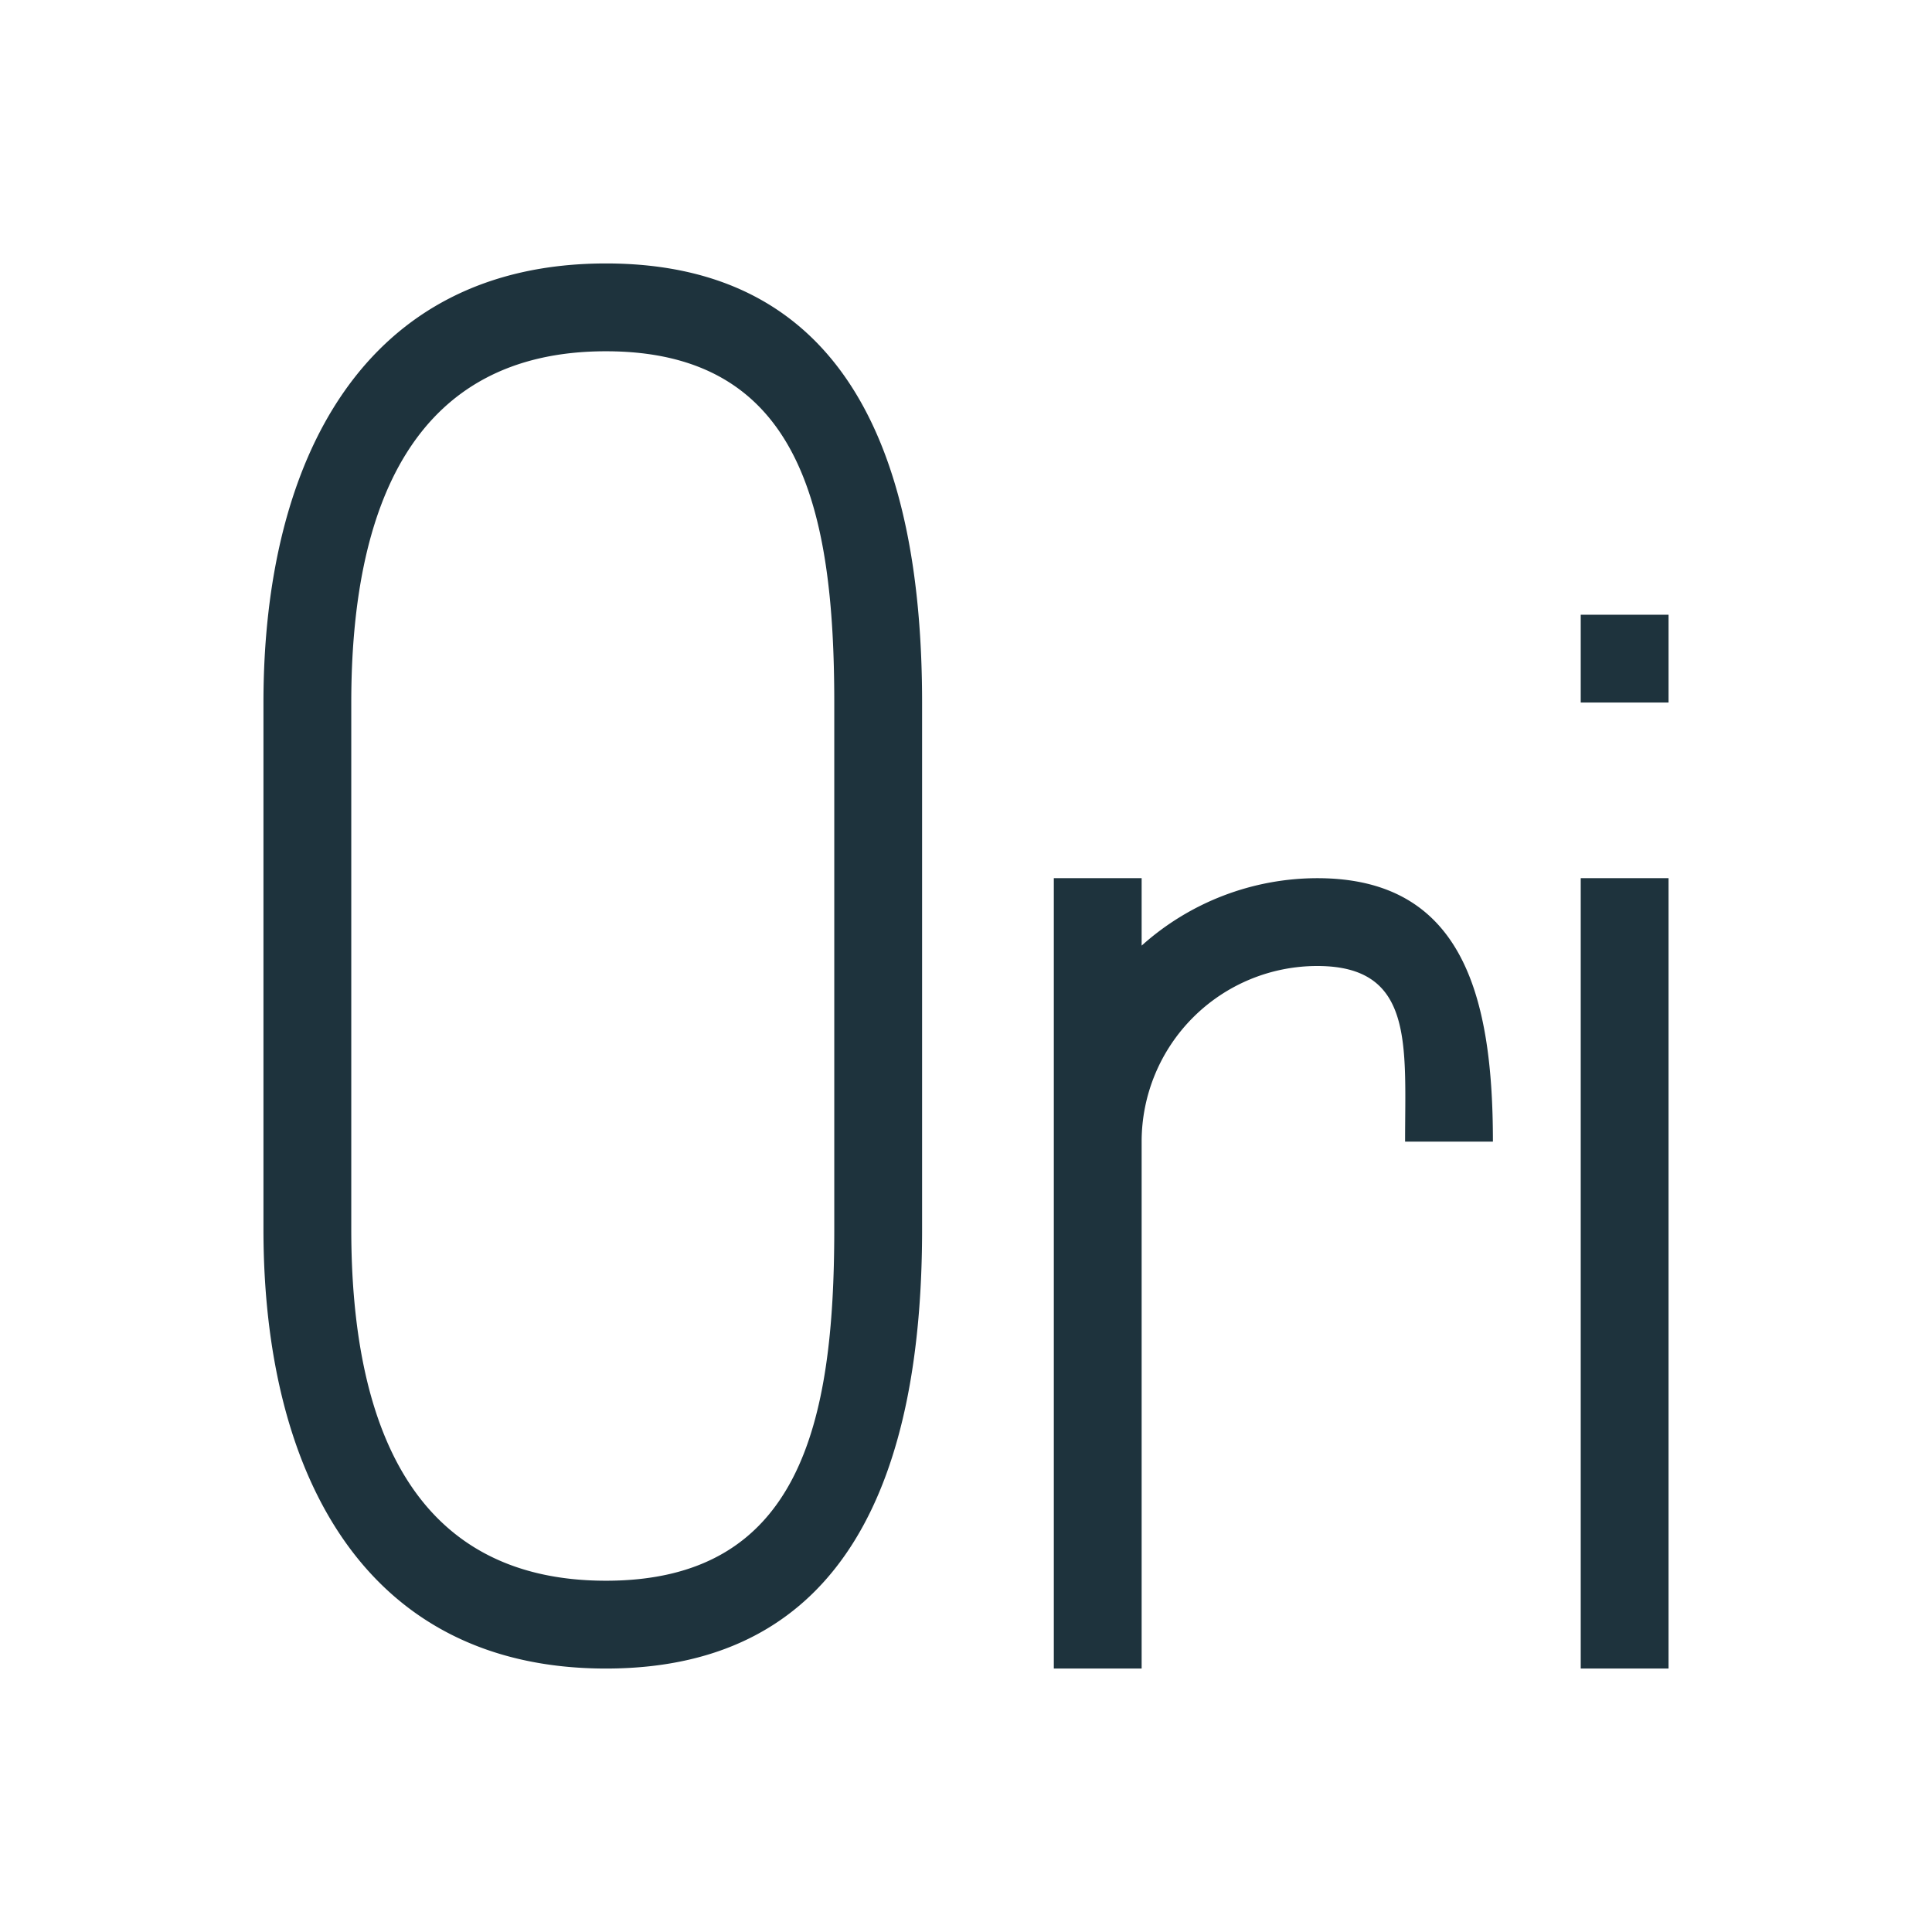 <svg xmlns="http://www.w3.org/2000/svg" width="22" height="22"><defs><style type="text/css" id="current-color-scheme"></style></defs><path d="M6.9 3C4.14 3 3 5.239 3 8v6c0 2.761 1.139 5 3.9 5 2.762 0 3.6-2.239 3.6-5V8c0-2.761-.838-5-3.6-5zm0 1c2.21 0 2.6 1.79 2.6 4v6c0 2.21-.39 4-2.6 4C4.691 18 4 16.21 4 14V8c0-2.21.691-4 2.9-4zM18 7v1h1V7h-1zm-6 3v9h1v-6a2 2 0 0 1 2-2c1.105 0 1 .895 1 2h1c0-1.657-.343-3-2-3a3 3 0 0 0-2 .768V10h-1zm6 0v9h1v-9h-1z" fill="currentColor" color="#1e333d"/></svg>